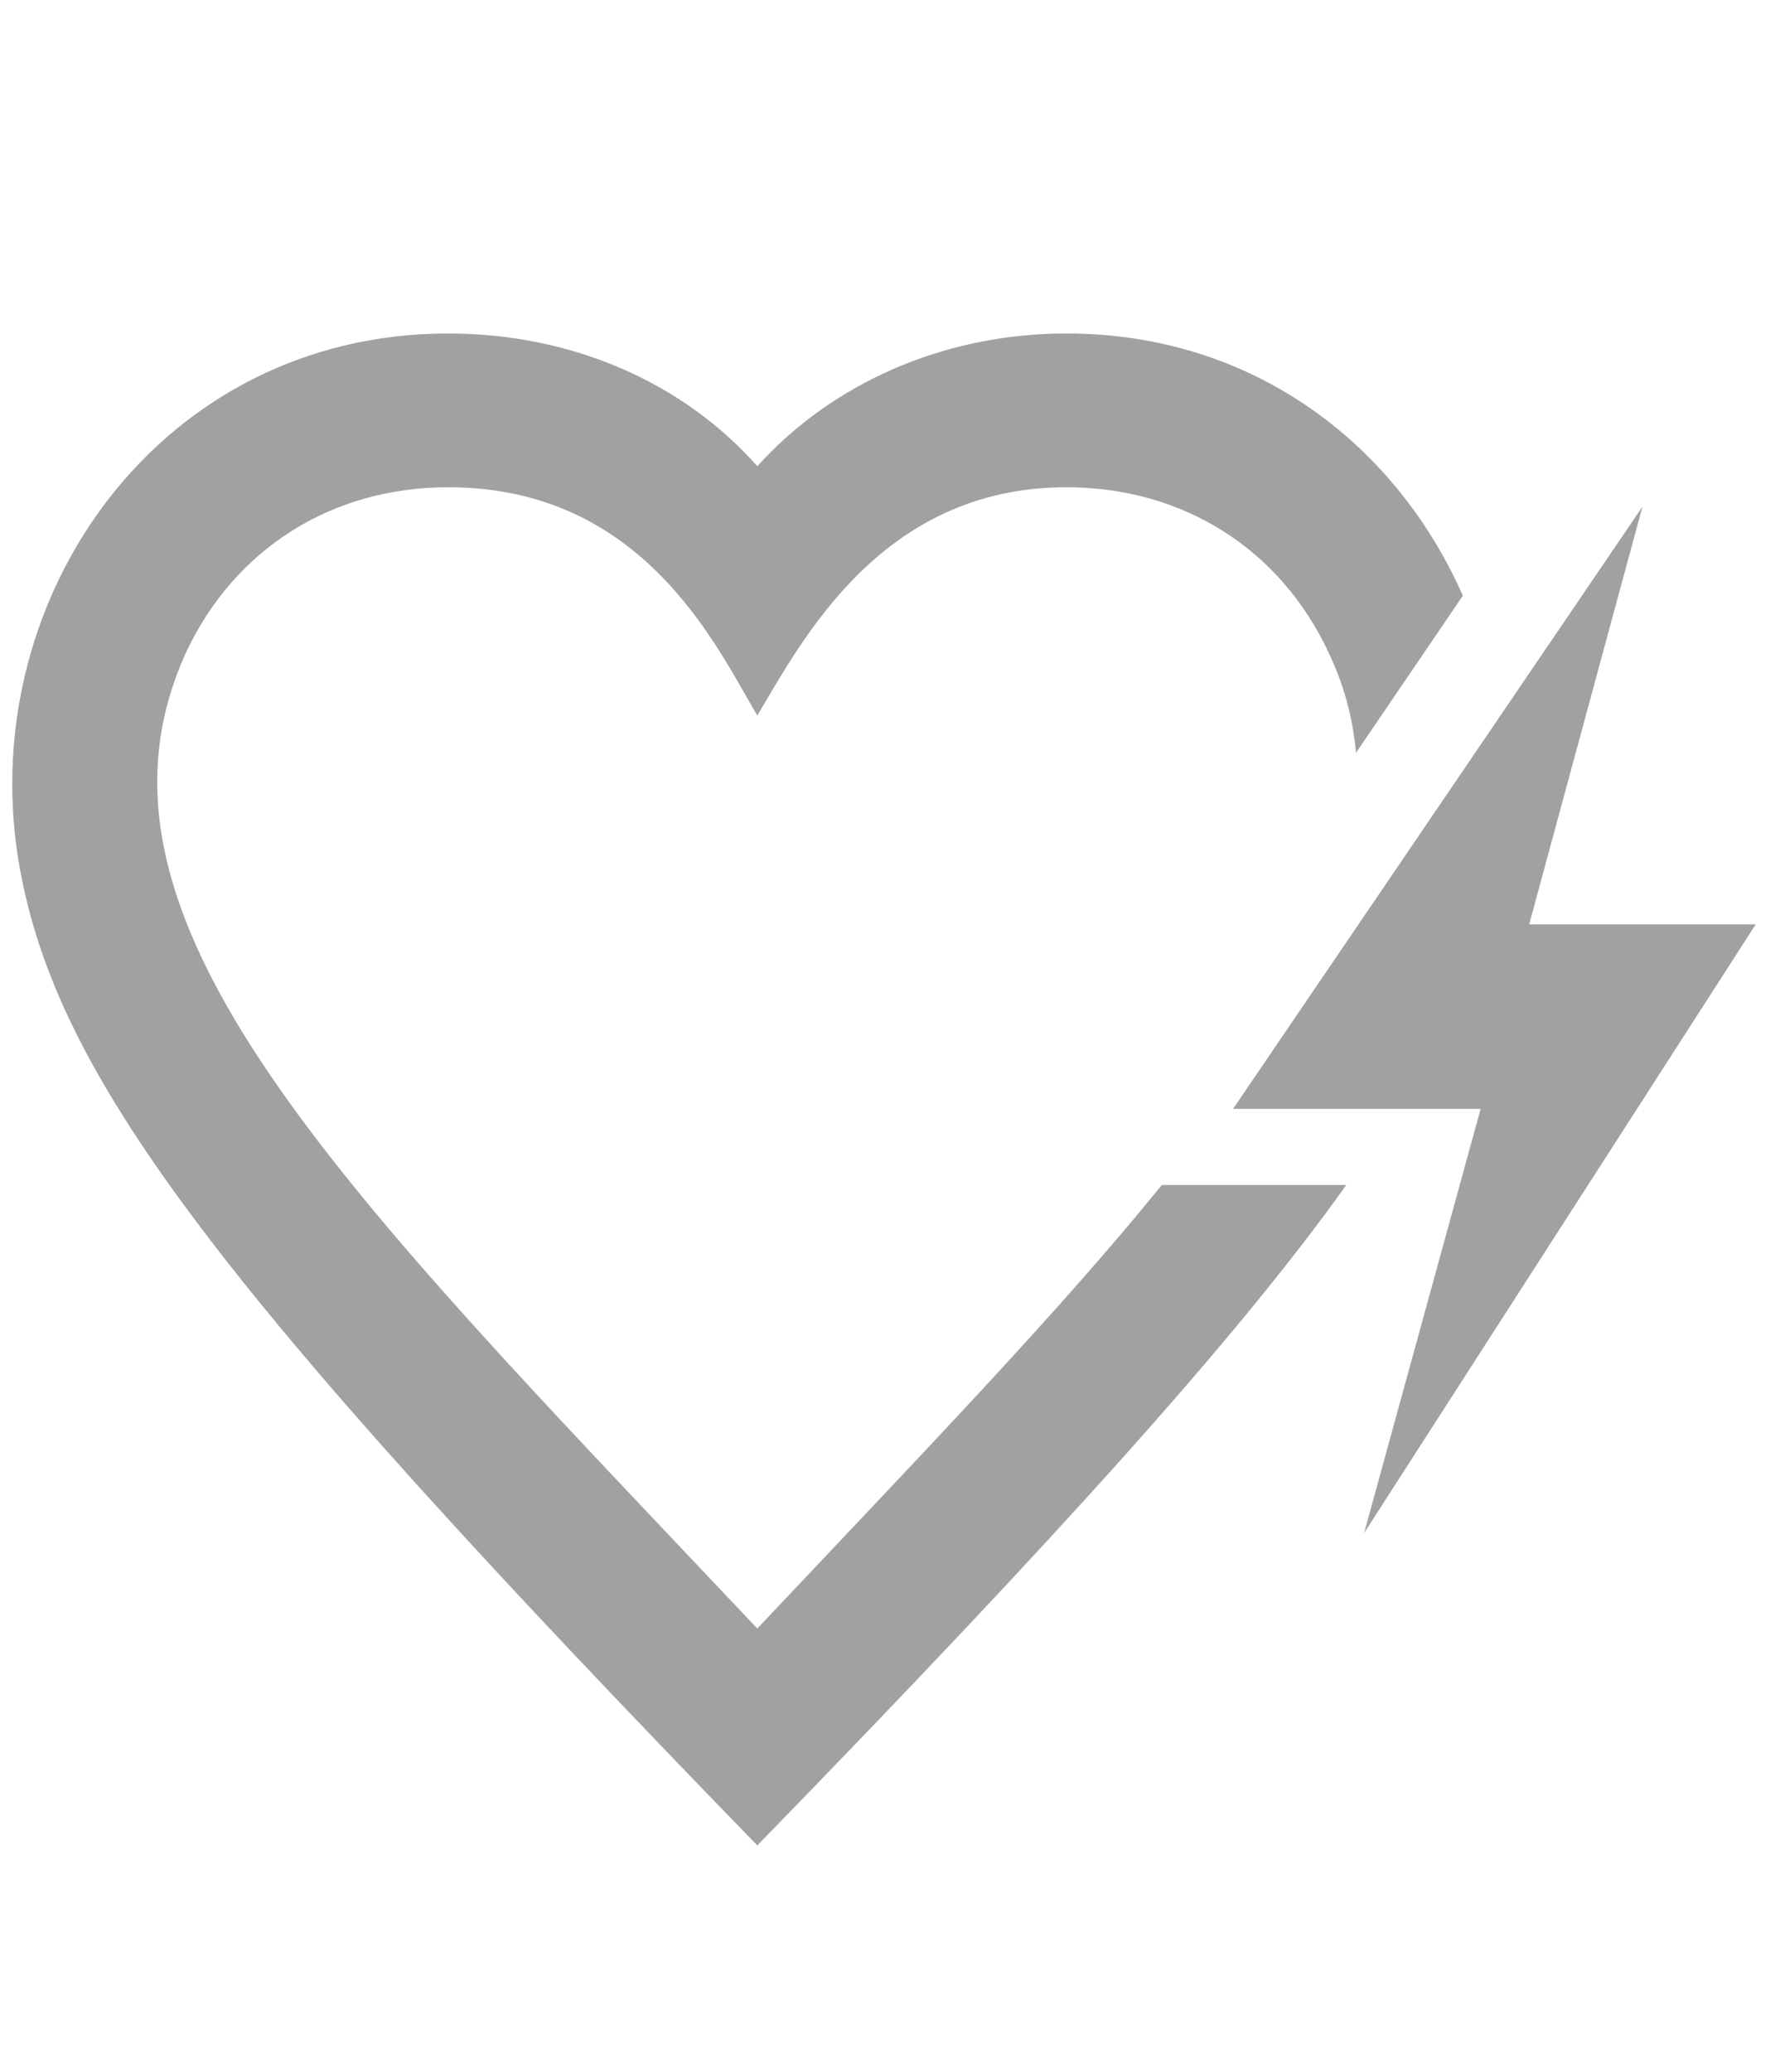 <?xml version="1.0" encoding="utf-8"?>
<!-- Generator: Adobe Illustrator 18.1.1, SVG Export Plug-In . SVG Version: 6.00 Build 0)  -->
<svg version="1.1" id="Calque_1" xmlns:sketch="http://www.bohemiancoding.com/sketch/ns"
	 xmlns="http://www.w3.org/2000/svg" xmlns:xlink="http://www.w3.org/1999/xlink" x="0px" y="0px" viewBox="-257.5 357.4 110 128"
	 enable-background="new -257.5 357.4 110 128" xml:space="preserve">
<title></title>
<desc>Created with Sketch.</desc>
<g id="index" sketch:type="MSPage">
	<g id="Imported-Layers" transform="translate(-314, -16)" sketch:type="MSLayerGroup">
		<path id="Fill-13" sketch:type="MSShapeGroup" fill="#A1A1A1" d="M128.3,446.6c-6.4,7.9-15,16.8-25,27.4
			c-25.8-27.3-42.8-43.9-35.3-60.3c3-6.4,9-10.2,16.2-10.2c12.1,0,16.6,9.9,19.1,14.1c2.7-4.5,7.6-14.1,19.1-14.1
			c7.2,0,13.2,3.8,16.2,10.2c1,2.1,1.5,4.1,1.7,6.2l6.6-9.7c-4.1-9.3-12.9-16.2-24.5-16.2c-7.6,0-14.5,3.1-19.1,8.2
			c-4.6-5.2-11.5-8.2-19.1-8.2c-17.7,0-29.1,16.1-26.6,32.3c2.1,13.2,11.7,26.1,45.7,61.1c18.5-19,29.7-31.4,36.4-40.8L128.3,446.6"
			/>
		<path id="Fill-14" sketch:type="MSShapeGroup" fill="#A1A1A1" d="M151,430.5l7-25.8l-25.3,37.2h15.3l-7.2,26.2l24.2-37.6H151"/>
	</g>
</g>
</svg>
